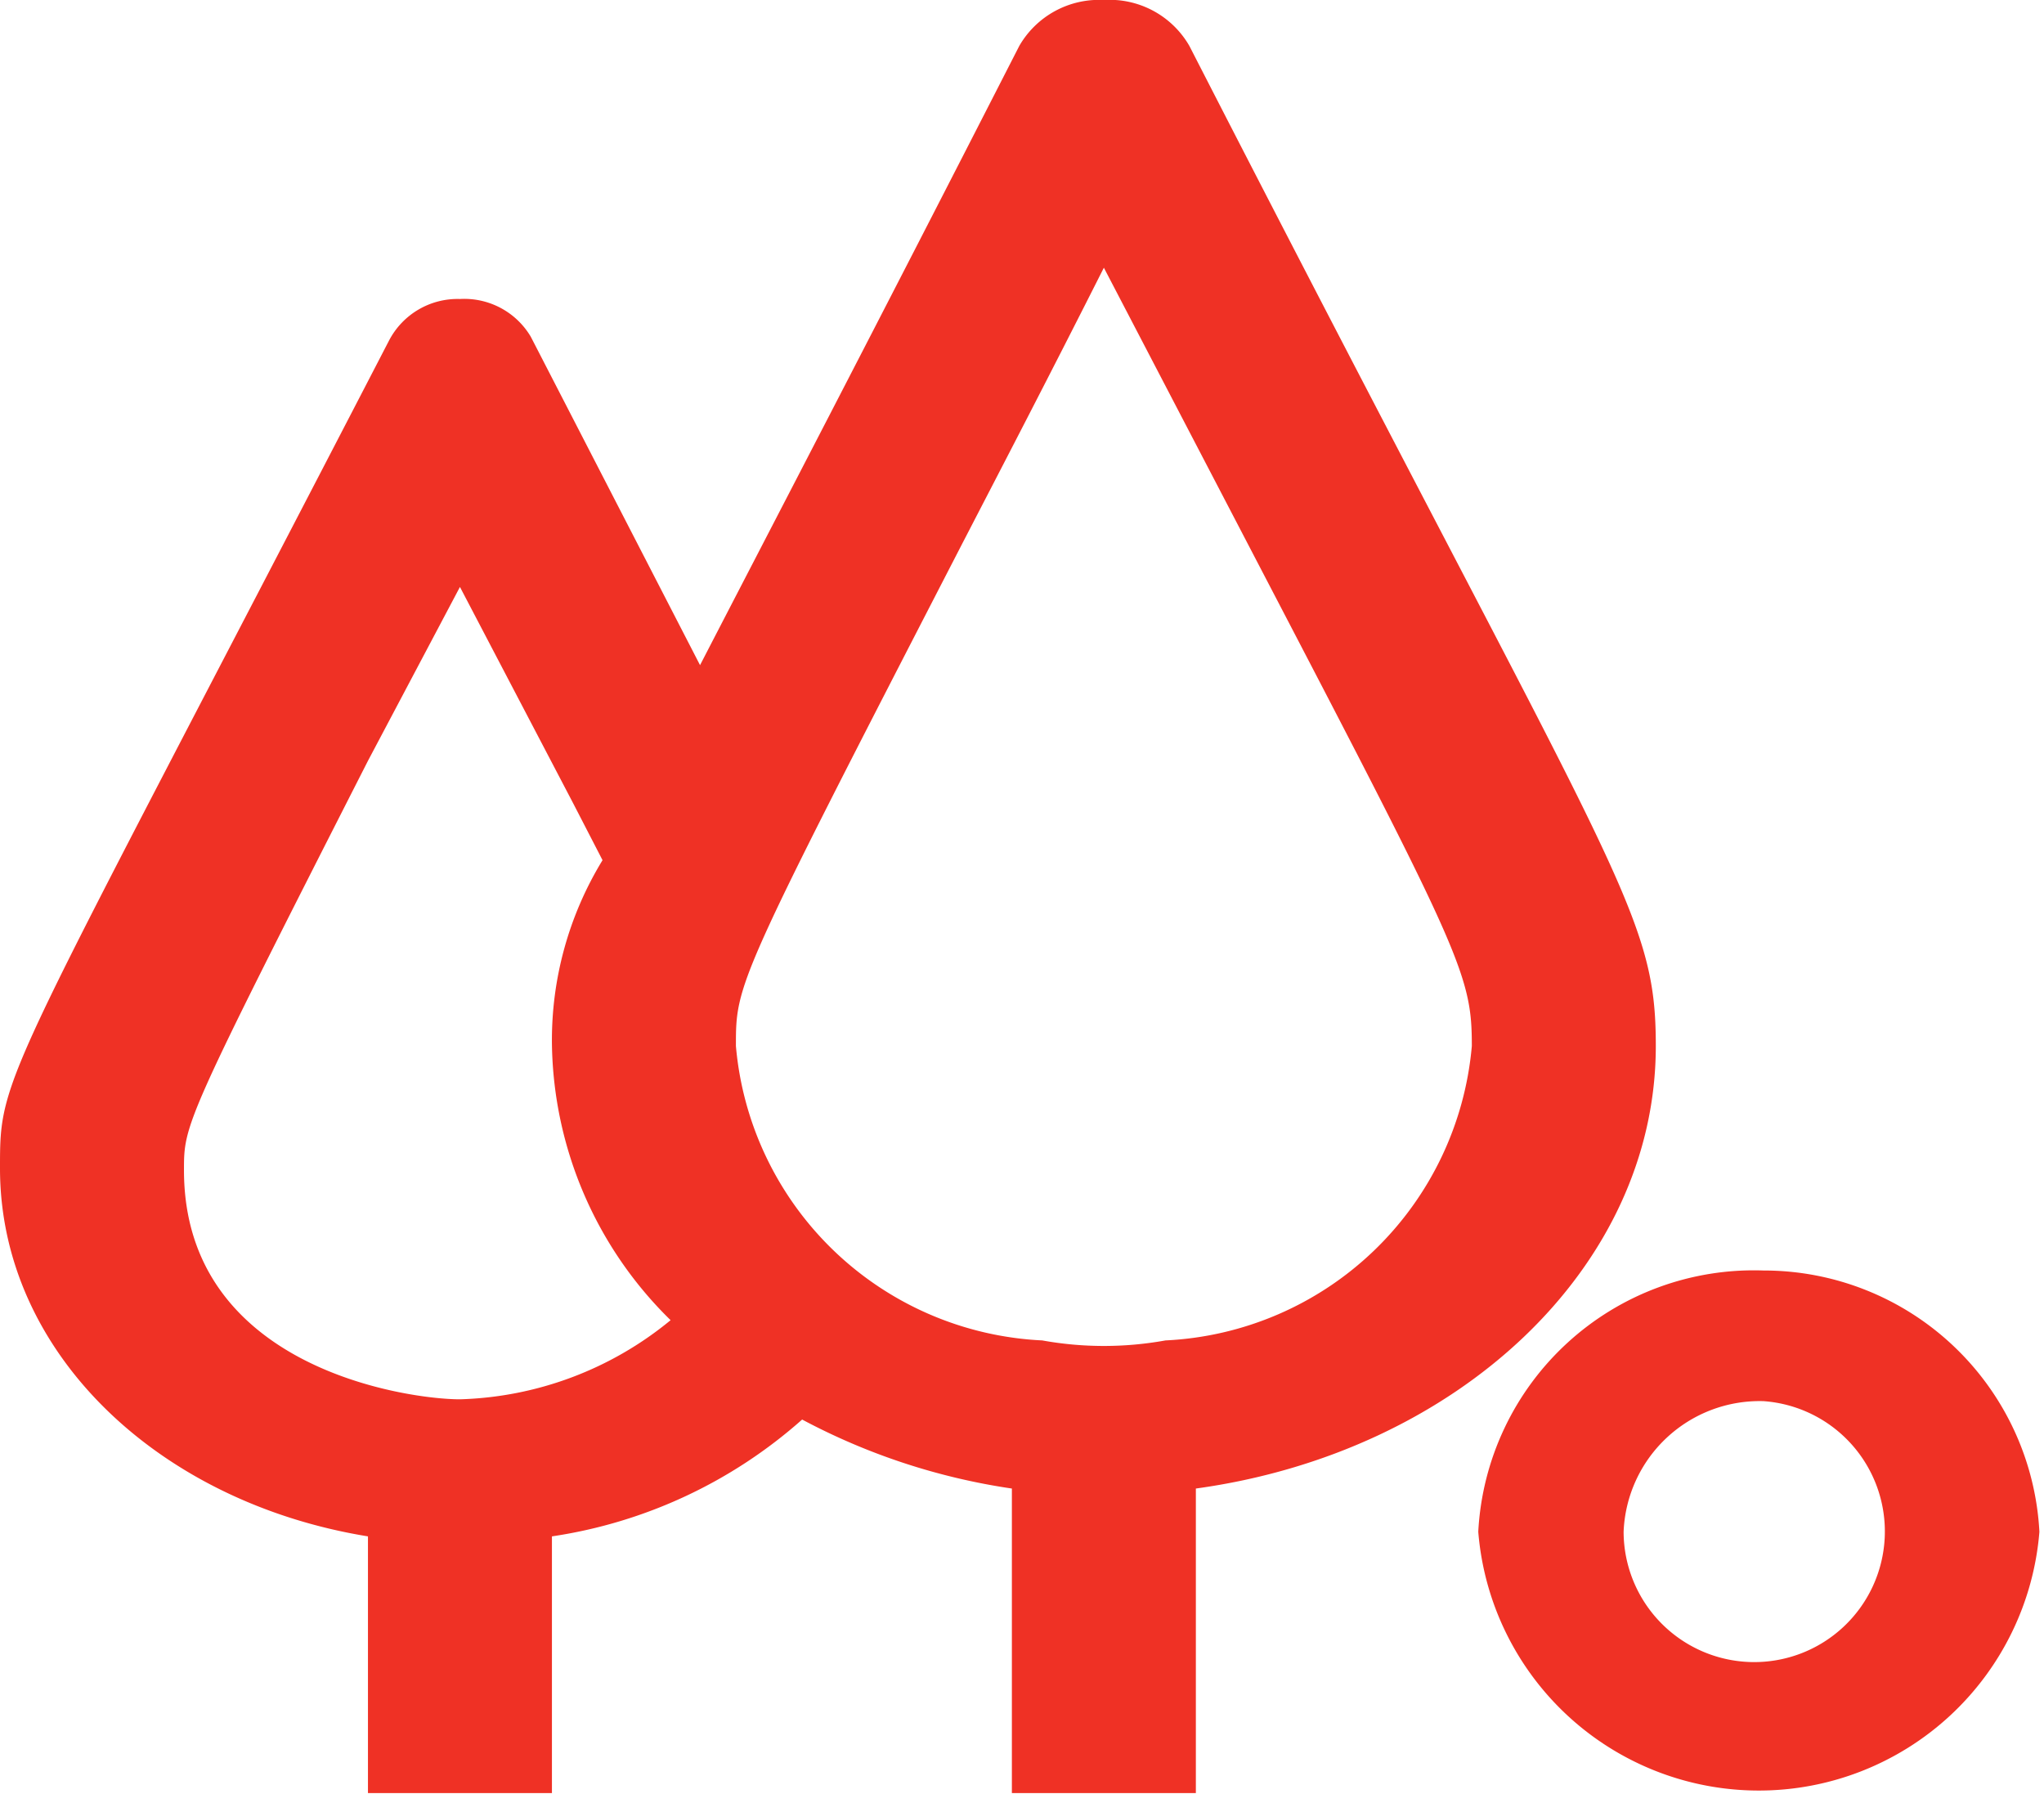 <svg xmlns="http://www.w3.org/2000/svg" viewBox="0 0 22.22 19.5"><defs><style>.cls-1{fill:#ef3125;fill-rule:evenodd;}</style></defs><title>Ресурс 110</title><g id="Слой_2" data-name="Слой 2"><g id="Слой_1-2" data-name="Слой 1"><path class="cls-1" d="M19.17,13.81a3,3,0,0,1,3,2.84,3.06,3.06,0,0,1-6.1,0A3,3,0,0,1,19.17,13.81ZM13,19.49H11V16.18a7,7,0,0,1-2.28-.75A5.26,5.26,0,0,1,6,16.7v2.79H4V16.7c-2.28-.37-4-2-4-4,0-1.05,0-.83,4.23-9A.84.84,0,0,1,5,3.25a.84.84,0,0,1,.77.41L7.61,7.23C8.37,5.76,9.47,3.65,11.08.5A1,1,0,0,1,12,0a1,1,0,0,1,.93.5C17.58,9.57,18,9.88,18,11.37c0,2.41-2.16,4.42-5,4.81Zm6.17-4.26a1.42,1.42,0,1,1-1.52,1.42A1.48,1.48,0,0,1,19.17,15.23ZM5,15.21c-.57,0-3-.34-3-2.49,0-.5,0-.52,2-4.45L5,6.38,6.23,8.73l.32.62a3.75,3.75,0,0,0-.55,2,4.28,4.28,0,0,0,1.29,3A3.77,3.77,0,0,1,5,15.21Zm7.67-.64a3.76,3.76,0,0,1-1.34,0A3.51,3.51,0,0,1,8,11.37c0-.68,0-.69,2.46-5.46.44-.85.95-1.83,1.54-3l1.84,3.53C15.9,10.39,16,10.62,16,11.37A3.51,3.51,0,0,1,12.67,14.57Z"/></g></g></svg>